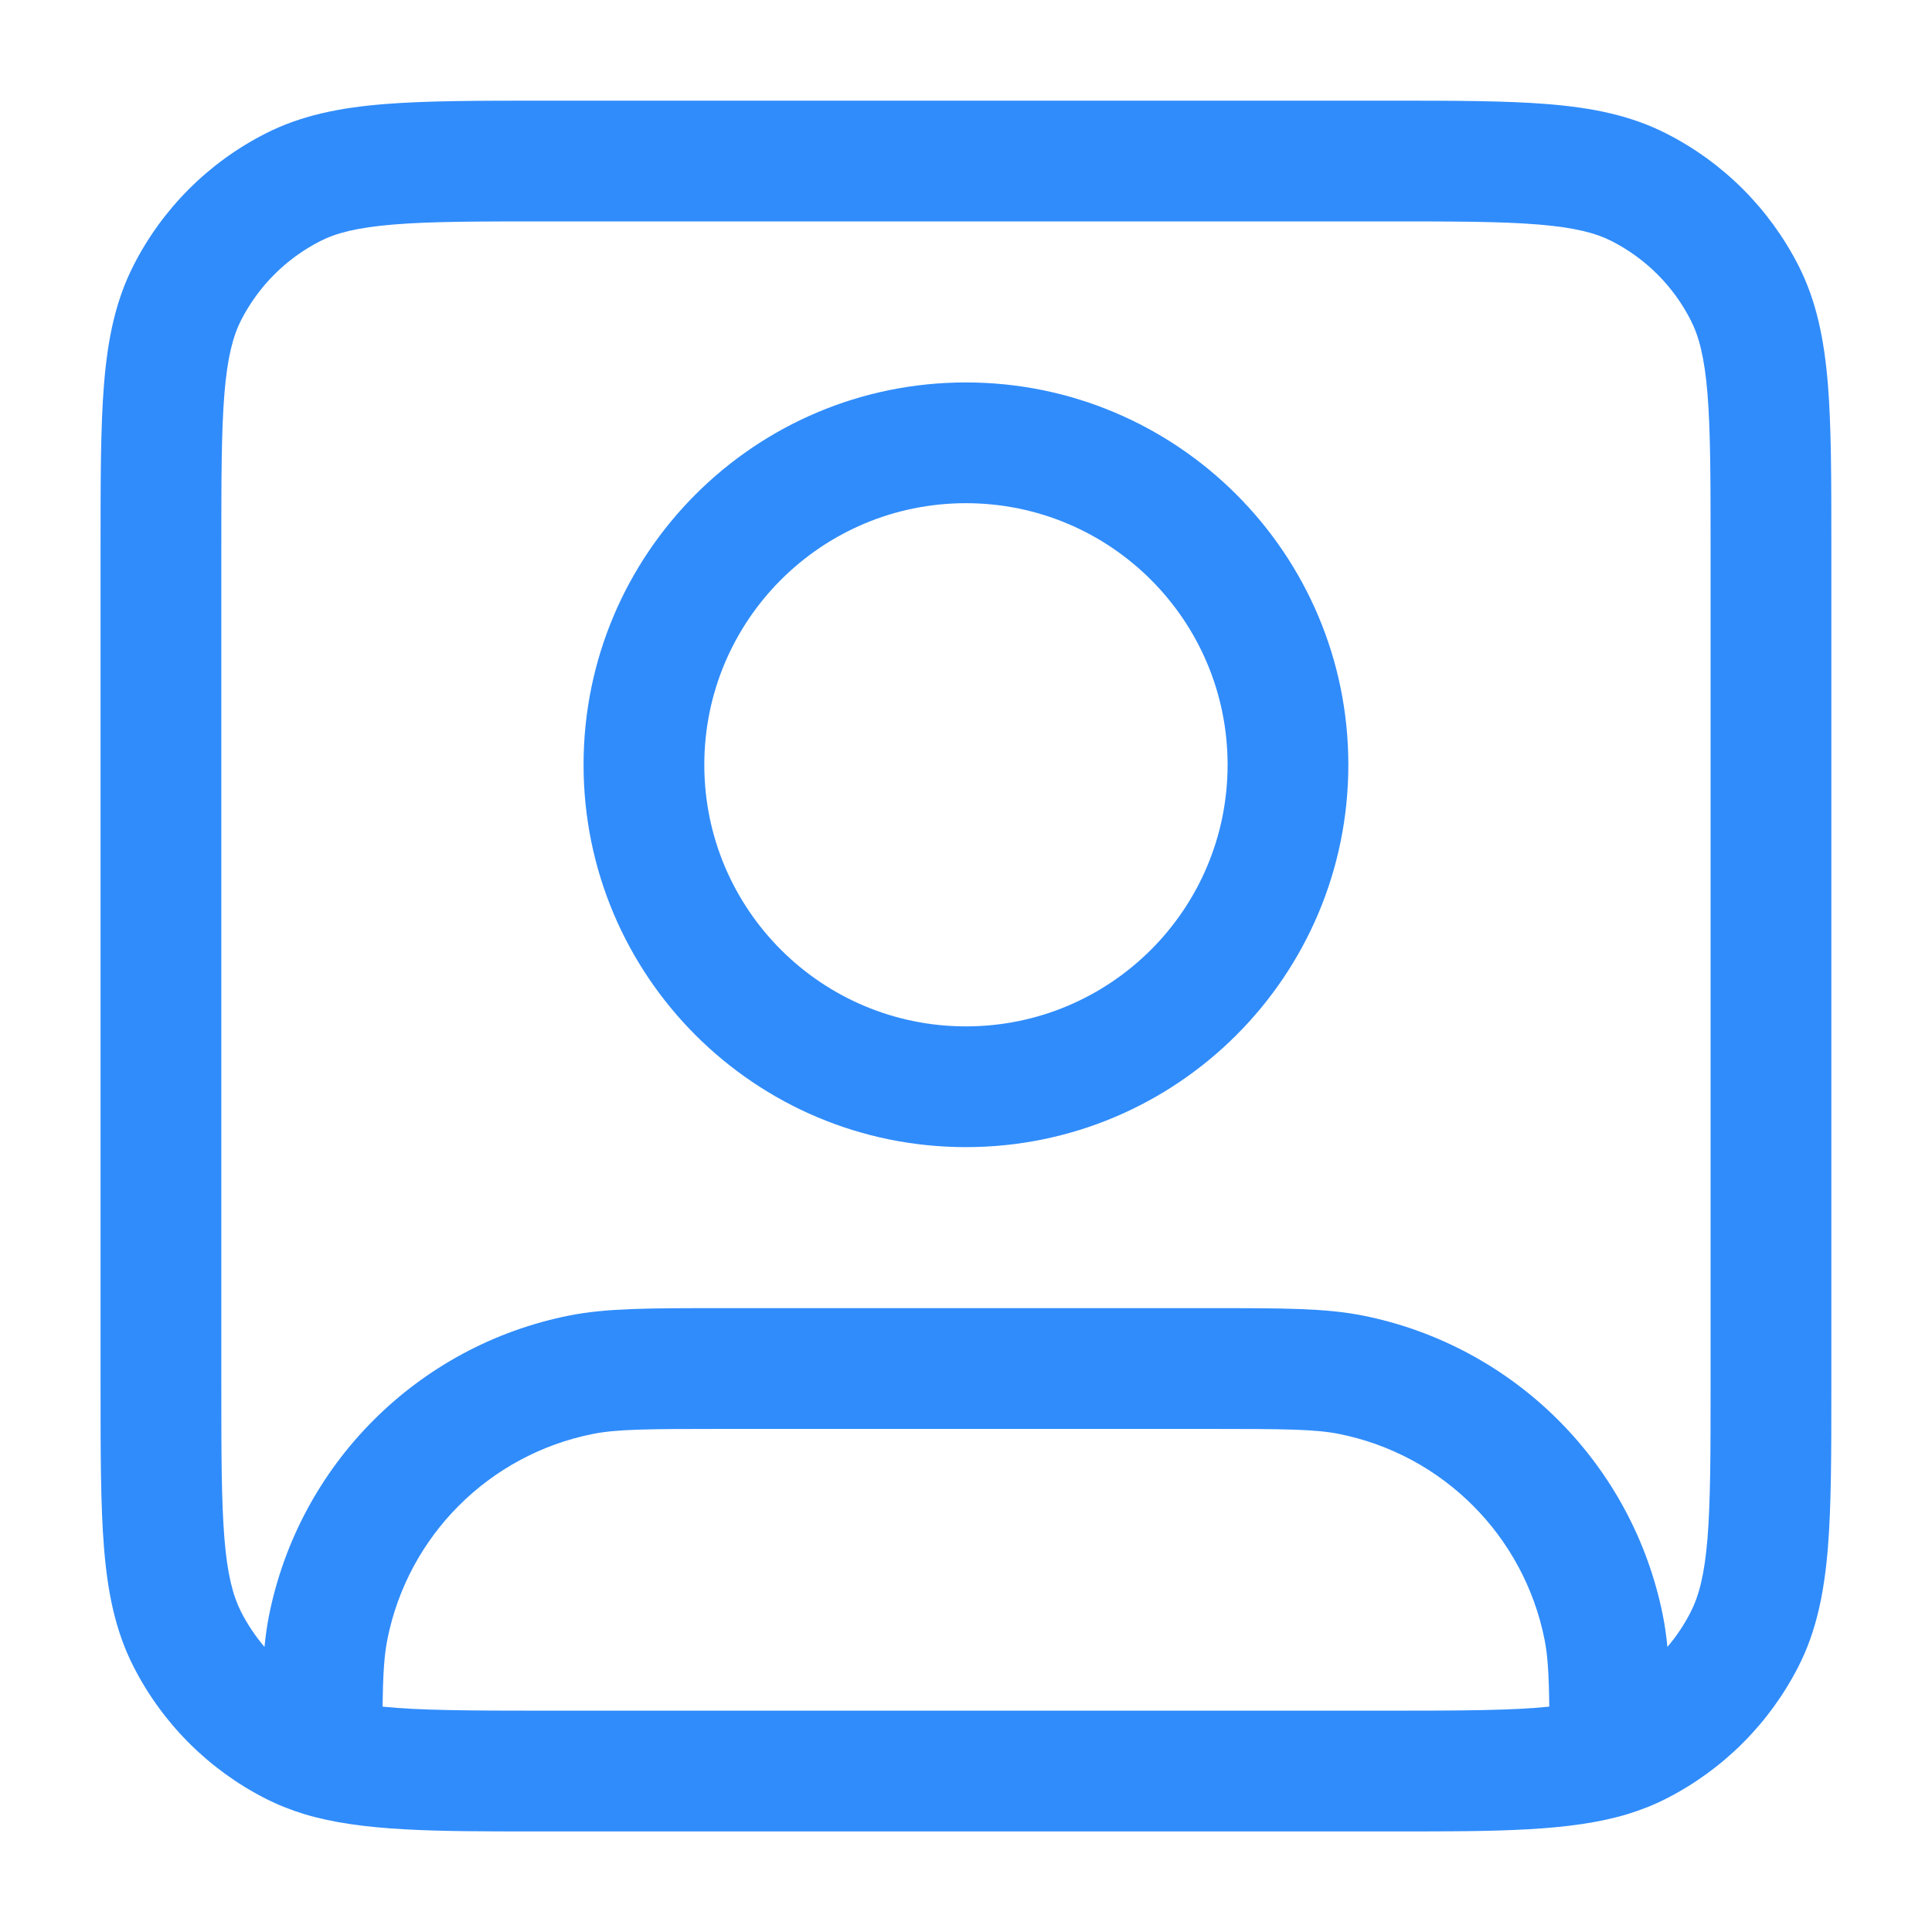 <svg width="20" height="20" viewBox="0 0 20 20" fill="none" xmlns="http://www.w3.org/2000/svg">
<g id="icon/qu&#225;&#186;&#163;n l&#195;&#189; nh&#195;&#162;n vi&#195;&#170;n">
<path id="Icon (Stroke)" fill-rule="evenodd" clip-rule="evenodd" d="M5.639 1.042H14.359C15.037 1.042 15.583 1.042 16.026 1.078C16.481 1.115 16.881 1.194 17.251 1.383C17.839 1.682 18.317 2.16 18.617 2.748C18.806 3.118 18.884 3.519 18.922 3.974C18.958 4.417 18.958 4.963 18.958 5.64V14.36C18.958 15.038 18.958 15.584 18.922 16.026C18.884 16.482 18.806 16.882 18.617 17.252C18.317 17.84 17.839 18.318 17.251 18.618C17.122 18.684 16.988 18.737 16.847 18.78C16.255 18.959 15.494 18.959 14.446 18.959C14.409 18.959 14.371 18.959 14.333 18.959H5.666C5.628 18.959 5.59 18.959 5.552 18.959C4.505 18.959 3.744 18.959 3.151 18.78C3.011 18.737 2.877 18.684 2.747 18.618C2.159 18.318 1.681 17.84 1.382 17.252C1.193 16.882 1.114 16.482 1.077 16.026C1.041 15.584 1.041 15.038 1.041 14.36V5.64C1.041 4.963 1.041 4.417 1.077 3.974C1.114 3.519 1.193 3.118 1.382 2.748C1.681 2.16 2.159 1.682 2.747 1.383C3.117 1.194 3.518 1.115 3.973 1.078C4.416 1.042 4.962 1.042 5.639 1.042ZM4.075 2.324C3.697 2.355 3.479 2.412 3.315 2.496C2.962 2.676 2.675 2.963 2.495 3.316C2.412 3.48 2.354 3.698 2.323 4.076C2.292 4.461 2.291 4.957 2.291 5.667V14.334C2.291 15.044 2.292 15.539 2.323 15.925C2.354 16.303 2.412 16.52 2.495 16.685C2.562 16.816 2.644 16.938 2.738 17.049C2.749 16.936 2.764 16.83 2.784 16.728C3.096 15.158 4.324 13.93 5.894 13.618C6.277 13.542 6.722 13.542 7.42 13.542C7.446 13.542 7.473 13.542 7.499 13.542H12.499C12.526 13.542 12.553 13.542 12.579 13.542C13.277 13.542 13.722 13.542 14.105 13.618C15.675 13.93 16.903 15.158 17.215 16.728C17.235 16.83 17.25 16.936 17.261 17.049C17.355 16.938 17.437 16.816 17.503 16.685C17.587 16.52 17.645 16.303 17.676 15.925C17.707 15.539 17.708 15.044 17.708 14.334V5.667C17.708 4.957 17.707 4.461 17.676 4.076C17.645 3.698 17.587 3.48 17.503 3.316C17.324 2.963 17.037 2.676 16.684 2.496C16.519 2.412 16.302 2.355 15.924 2.324C15.538 2.292 15.043 2.292 14.333 2.292H5.666C4.956 2.292 4.46 2.292 4.075 2.324ZM16.038 17.667C16.034 17.323 16.021 17.132 15.989 16.972C15.775 15.898 14.935 15.058 13.861 14.844C13.615 14.795 13.304 14.792 12.499 14.792H7.499C6.695 14.792 6.384 14.795 6.138 14.844C5.063 15.058 4.223 15.898 4.01 16.972C3.978 17.132 3.965 17.323 3.96 17.667C4.333 17.706 4.853 17.709 5.666 17.709H14.333C15.146 17.709 15.666 17.706 16.038 17.667ZM9.999 5.209C8.504 5.209 7.291 6.421 7.291 7.917C7.291 9.413 8.504 10.625 9.999 10.625C11.495 10.625 12.708 9.413 12.708 7.917C12.708 6.421 11.495 5.209 9.999 5.209ZM6.041 7.917C6.041 5.731 7.813 3.959 9.999 3.959C12.185 3.959 13.958 5.731 13.958 7.917C13.958 10.103 12.185 11.875 9.999 11.875C7.813 11.875 6.041 10.103 6.041 7.917Z" fill="#308CFB"/>
</g>
</svg>
